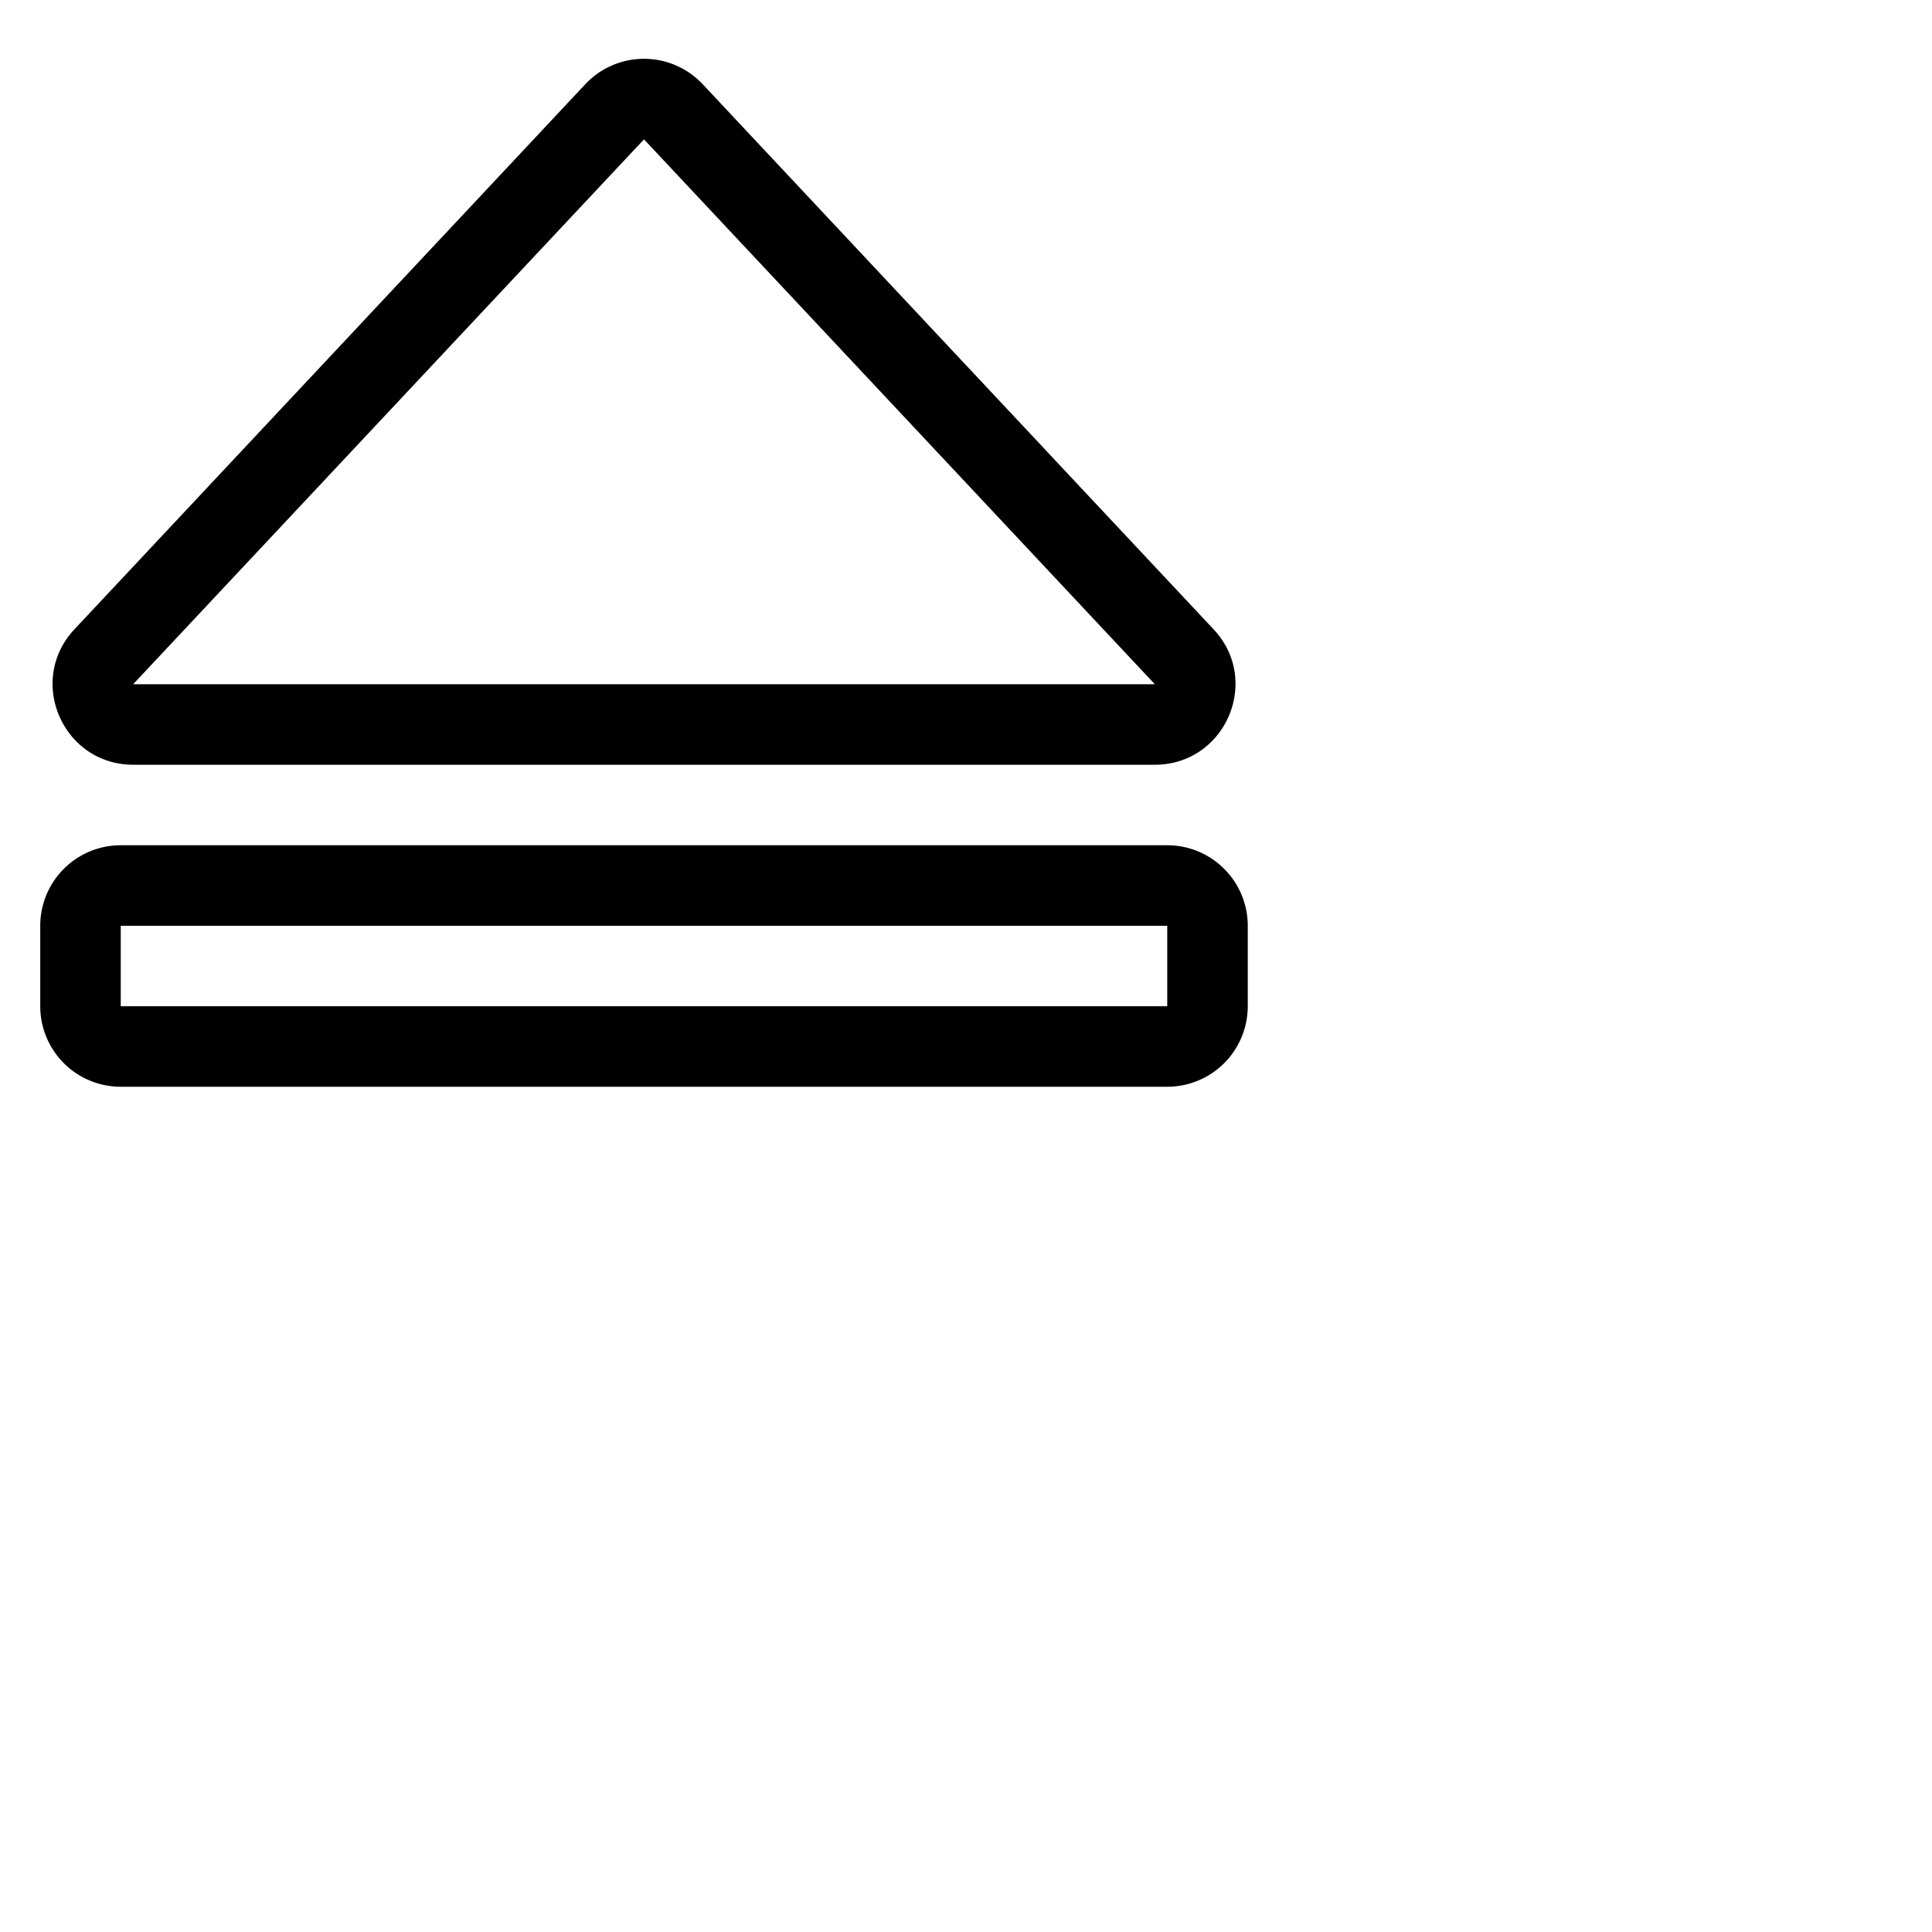 <svg xmlns="http://www.w3.org/2000/svg" fill="currentColor" class="bi bi-eject" viewBox="0 0 24 24">
  <path d="M7.27 1.047a1 1 0 0 1 1.46 0l6.345 6.77c.6.638.146 1.683-.73 1.683H1.656C.78 9.5.326 8.455.926 7.816zM14.346 8.5 8 1.731 1.654 8.5zM.5 11.5a1 1 0 0 1 1-1h13a1 1 0 0 1 1 1v1a1 1 0 0 1-1 1h-13a1 1 0 0 1-1-1zm14 0h-13v1h13z"/>
</svg>